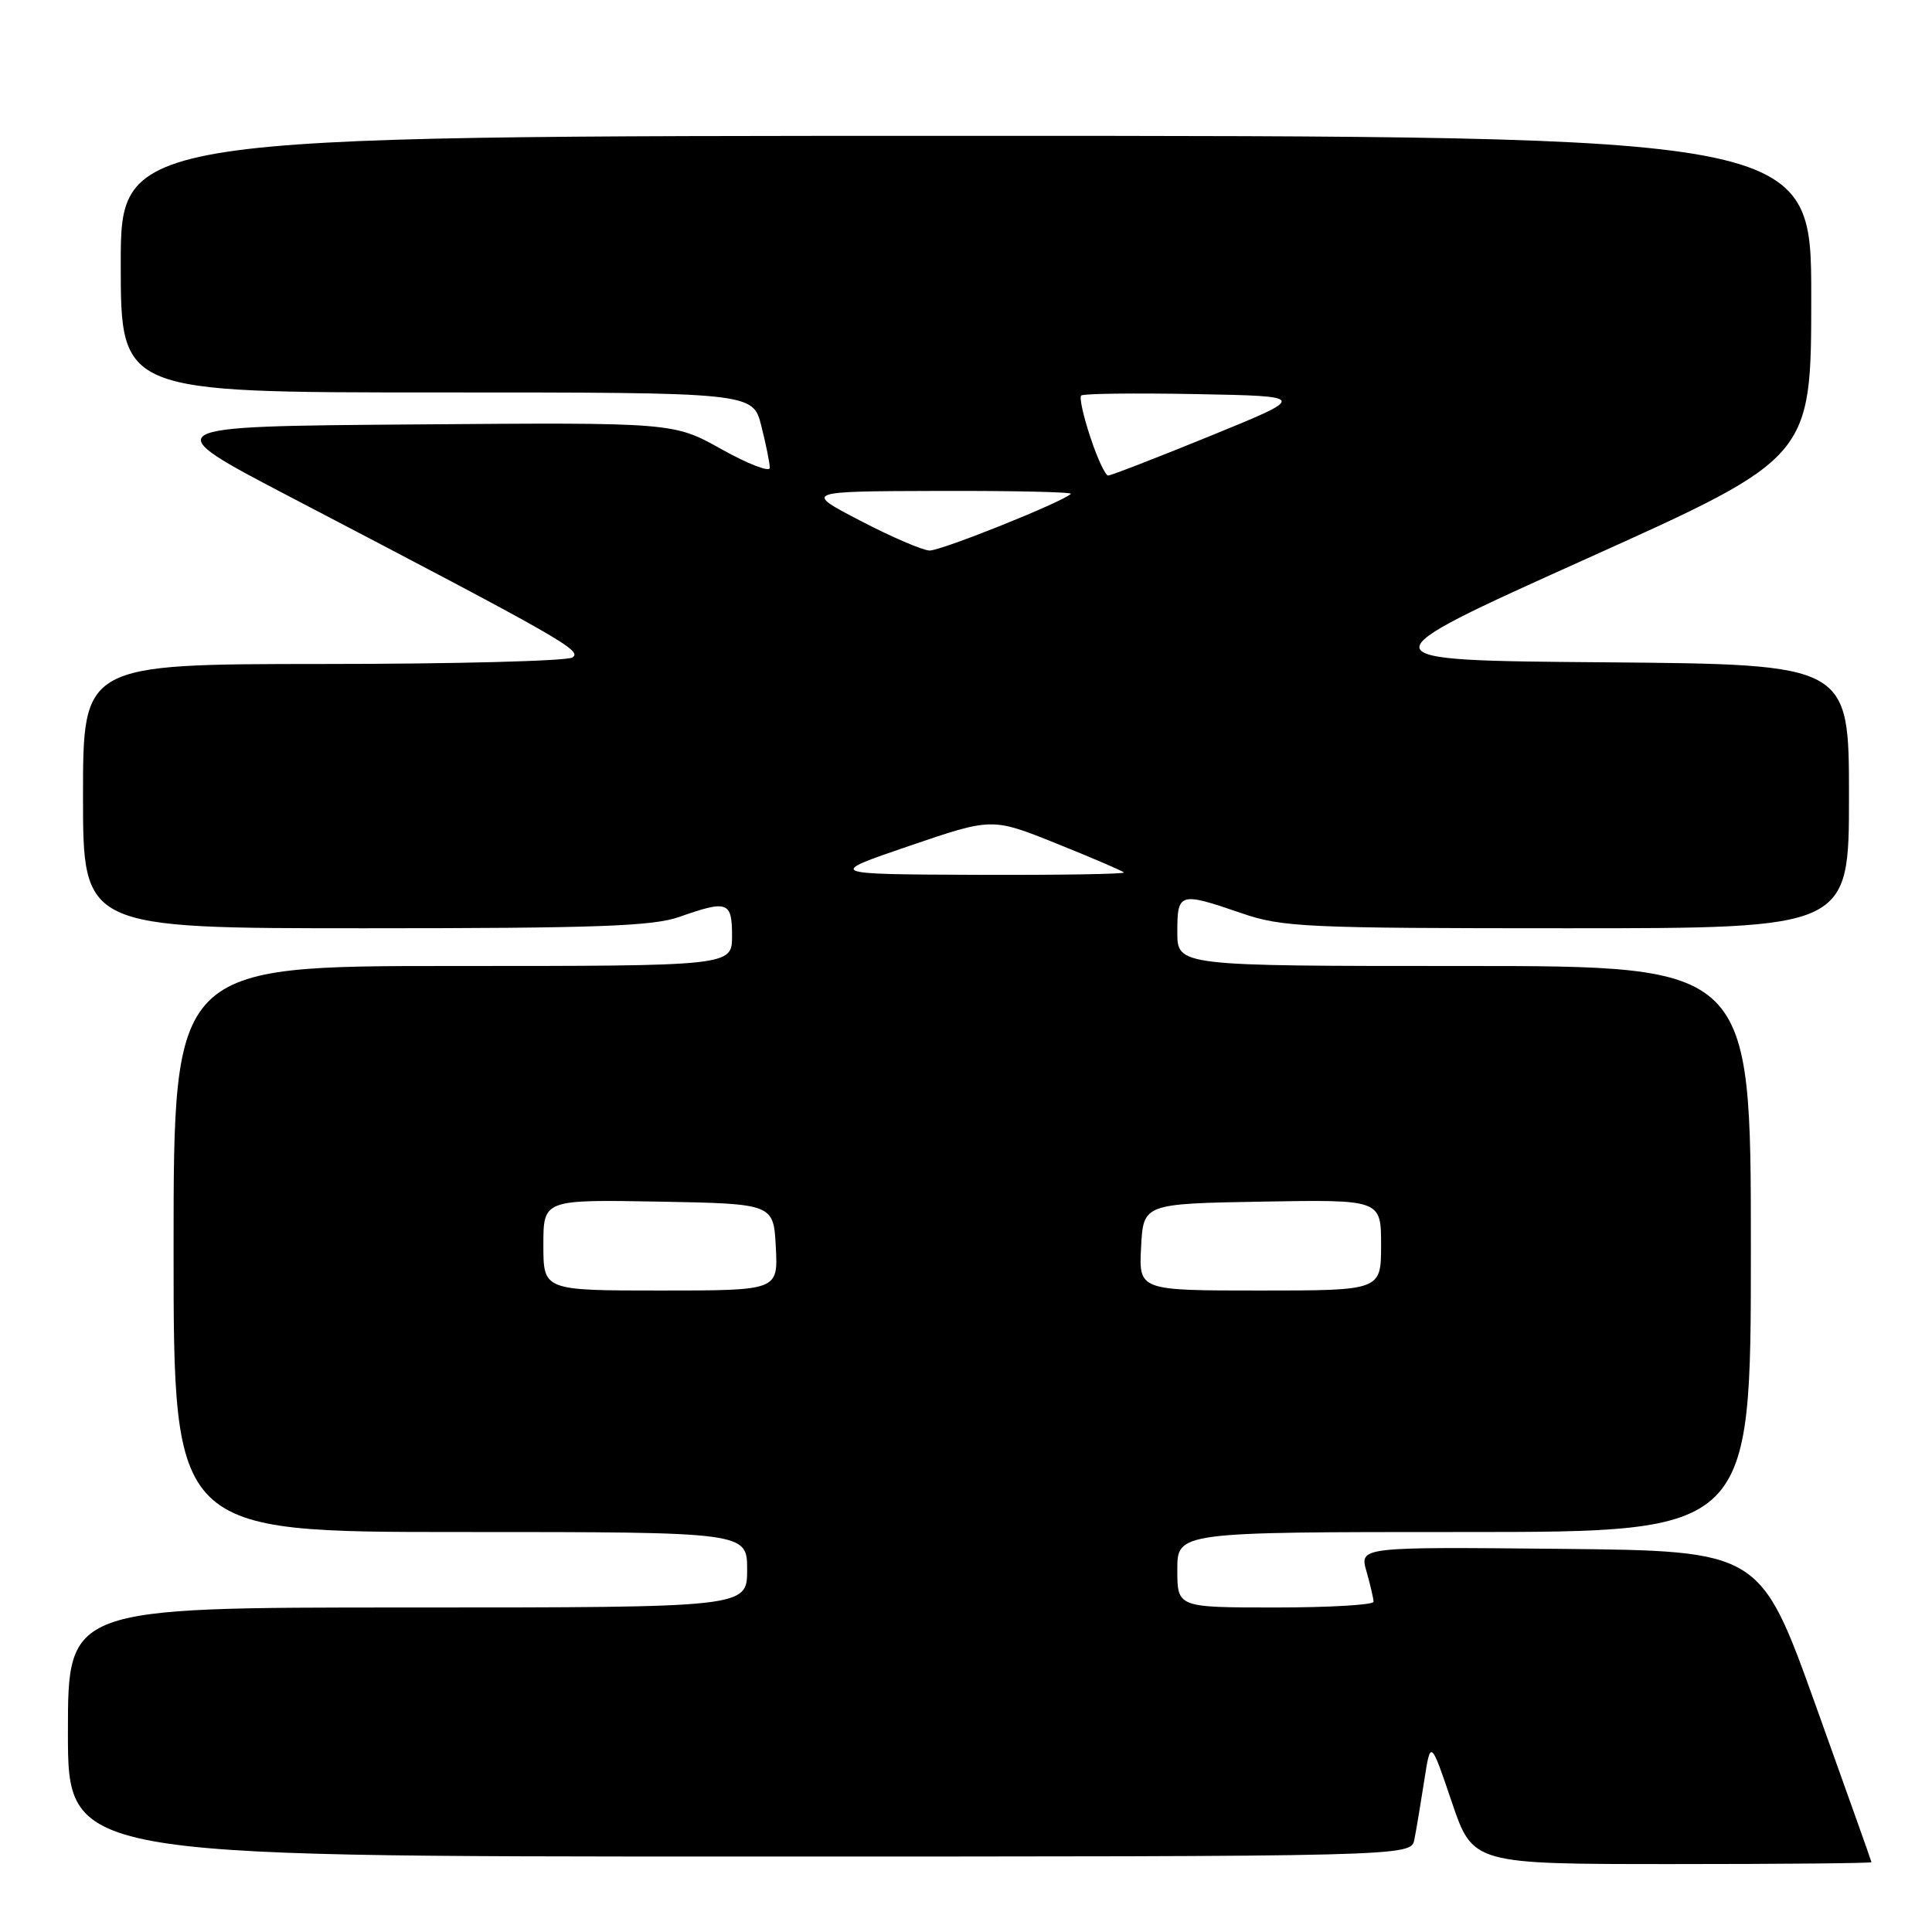 <?xml version="1.0" encoding="UTF-8" standalone="no"?>
<!DOCTYPE svg PUBLIC "-//W3C//DTD SVG 1.1//EN" "http://www.w3.org/Graphics/SVG/1.1/DTD/svg11.dtd" >
<svg xmlns="http://www.w3.org/2000/svg" xmlns:xlink="http://www.w3.org/1999/xlink" version="1.1" viewBox="0 0 256 256">
 <g >
 <path fill="currentColor"
d=" M 247.98 246.75 C 247.97 246.61 244.64 237.28 240.60 226.00 C 233.24 205.50 233.24 205.50 206.69 205.23 C 180.13 204.97 180.13 204.97 181.07 208.23 C 181.58 210.02 182.00 211.83 182.00 212.24 C 182.00 212.66 176.15 213.00 169.00 213.00 C 156.00 213.00 156.00 213.00 156.00 208.00 C 156.00 203.00 156.00 203.00 194.00 203.00 C 232.00 203.00 232.00 203.00 232.00 165.50 C 232.00 128.00 232.00 128.00 194.00 128.00 C 156.00 128.00 156.00 128.00 156.00 123.50 C 156.00 118.26 156.28 118.17 164.50 121.00 C 169.91 122.86 172.92 123.00 207.66 123.00 C 245.00 123.00 245.00 123.00 245.00 105.51 C 245.00 88.03 245.00 88.03 212.66 87.76 C 180.31 87.50 180.31 87.50 210.16 74.06 C 240.00 60.63 240.00 60.63 240.00 39.31 C 240.00 18.00 240.00 18.00 128.00 18.00 C 16.00 18.00 16.00 18.00 16.00 35.00 C 16.00 52.00 16.00 52.00 57.88 52.00 C 99.76 52.00 99.76 52.00 100.88 56.44 C 101.50 58.89 102.00 61.38 102.00 61.99 C 102.00 62.60 99.13 61.49 95.63 59.54 C 89.26 55.97 89.26 55.97 54.92 56.24 C 20.57 56.50 20.57 56.50 38.54 65.89 C 74.55 84.70 77.24 86.23 75.84 87.12 C 75.10 87.59 60.21 87.98 42.75 87.98 C 11.00 88.00 11.00 88.00 11.00 105.50 C 11.00 123.00 11.00 123.00 48.37 123.00 C 79.04 123.00 86.51 122.73 90.00 121.50 C 96.41 119.24 97.00 119.45 97.00 124.00 C 97.00 128.00 97.00 128.00 60.00 128.00 C 23.00 128.00 23.00 128.00 23.00 165.50 C 23.00 203.00 23.00 203.00 61.00 203.00 C 99.00 203.00 99.00 203.00 99.00 208.00 C 99.00 213.00 99.00 213.00 54.00 213.00 C 9.00 213.00 9.00 213.00 9.00 229.50 C 9.00 246.00 9.00 246.00 97.98 246.00 C 186.96 246.00 186.96 246.00 187.41 243.75 C 187.66 242.51 188.24 239.03 188.71 236.00 C 189.56 230.50 189.56 230.50 192.36 238.75 C 195.16 247.00 195.16 247.00 221.58 247.00 C 236.11 247.00 247.99 246.89 247.98 246.75 Z  M 72.00 164.97 C 72.00 158.95 72.00 158.95 87.25 159.22 C 102.50 159.50 102.50 159.50 102.80 165.25 C 103.10 171.00 103.10 171.00 87.55 171.00 C 72.00 171.00 72.00 171.00 72.00 164.97 Z  M 151.20 165.25 C 151.50 159.50 151.50 159.50 167.25 159.22 C 183.00 158.95 183.00 158.95 183.00 164.97 C 183.00 171.00 183.00 171.00 166.95 171.00 C 150.90 171.00 150.90 171.00 151.20 165.25 Z  M 120.48 112.09 C 131.46 108.34 131.46 108.34 139.98 111.77 C 144.67 113.65 148.69 115.38 148.92 115.60 C 149.15 115.82 140.37 115.96 129.42 115.92 C 109.50 115.84 109.50 115.84 120.48 112.09 Z  M 114.00 69.00 C 106.50 65.10 106.50 65.10 124.42 65.05 C 134.27 65.02 142.13 65.20 141.89 65.44 C 140.82 66.52 124.66 73.00 123.16 72.95 C 122.25 72.92 118.12 71.15 114.00 69.00 Z  M 144.48 57.94 C 143.55 55.15 143.00 52.66 143.26 52.41 C 143.51 52.15 150.37 52.07 158.50 52.22 C 173.27 52.50 173.27 52.50 160.38 57.76 C 153.30 60.65 147.20 63.01 146.83 63.01 C 146.46 63.00 145.40 60.72 144.48 57.94 Z "/>
</g>
</svg>